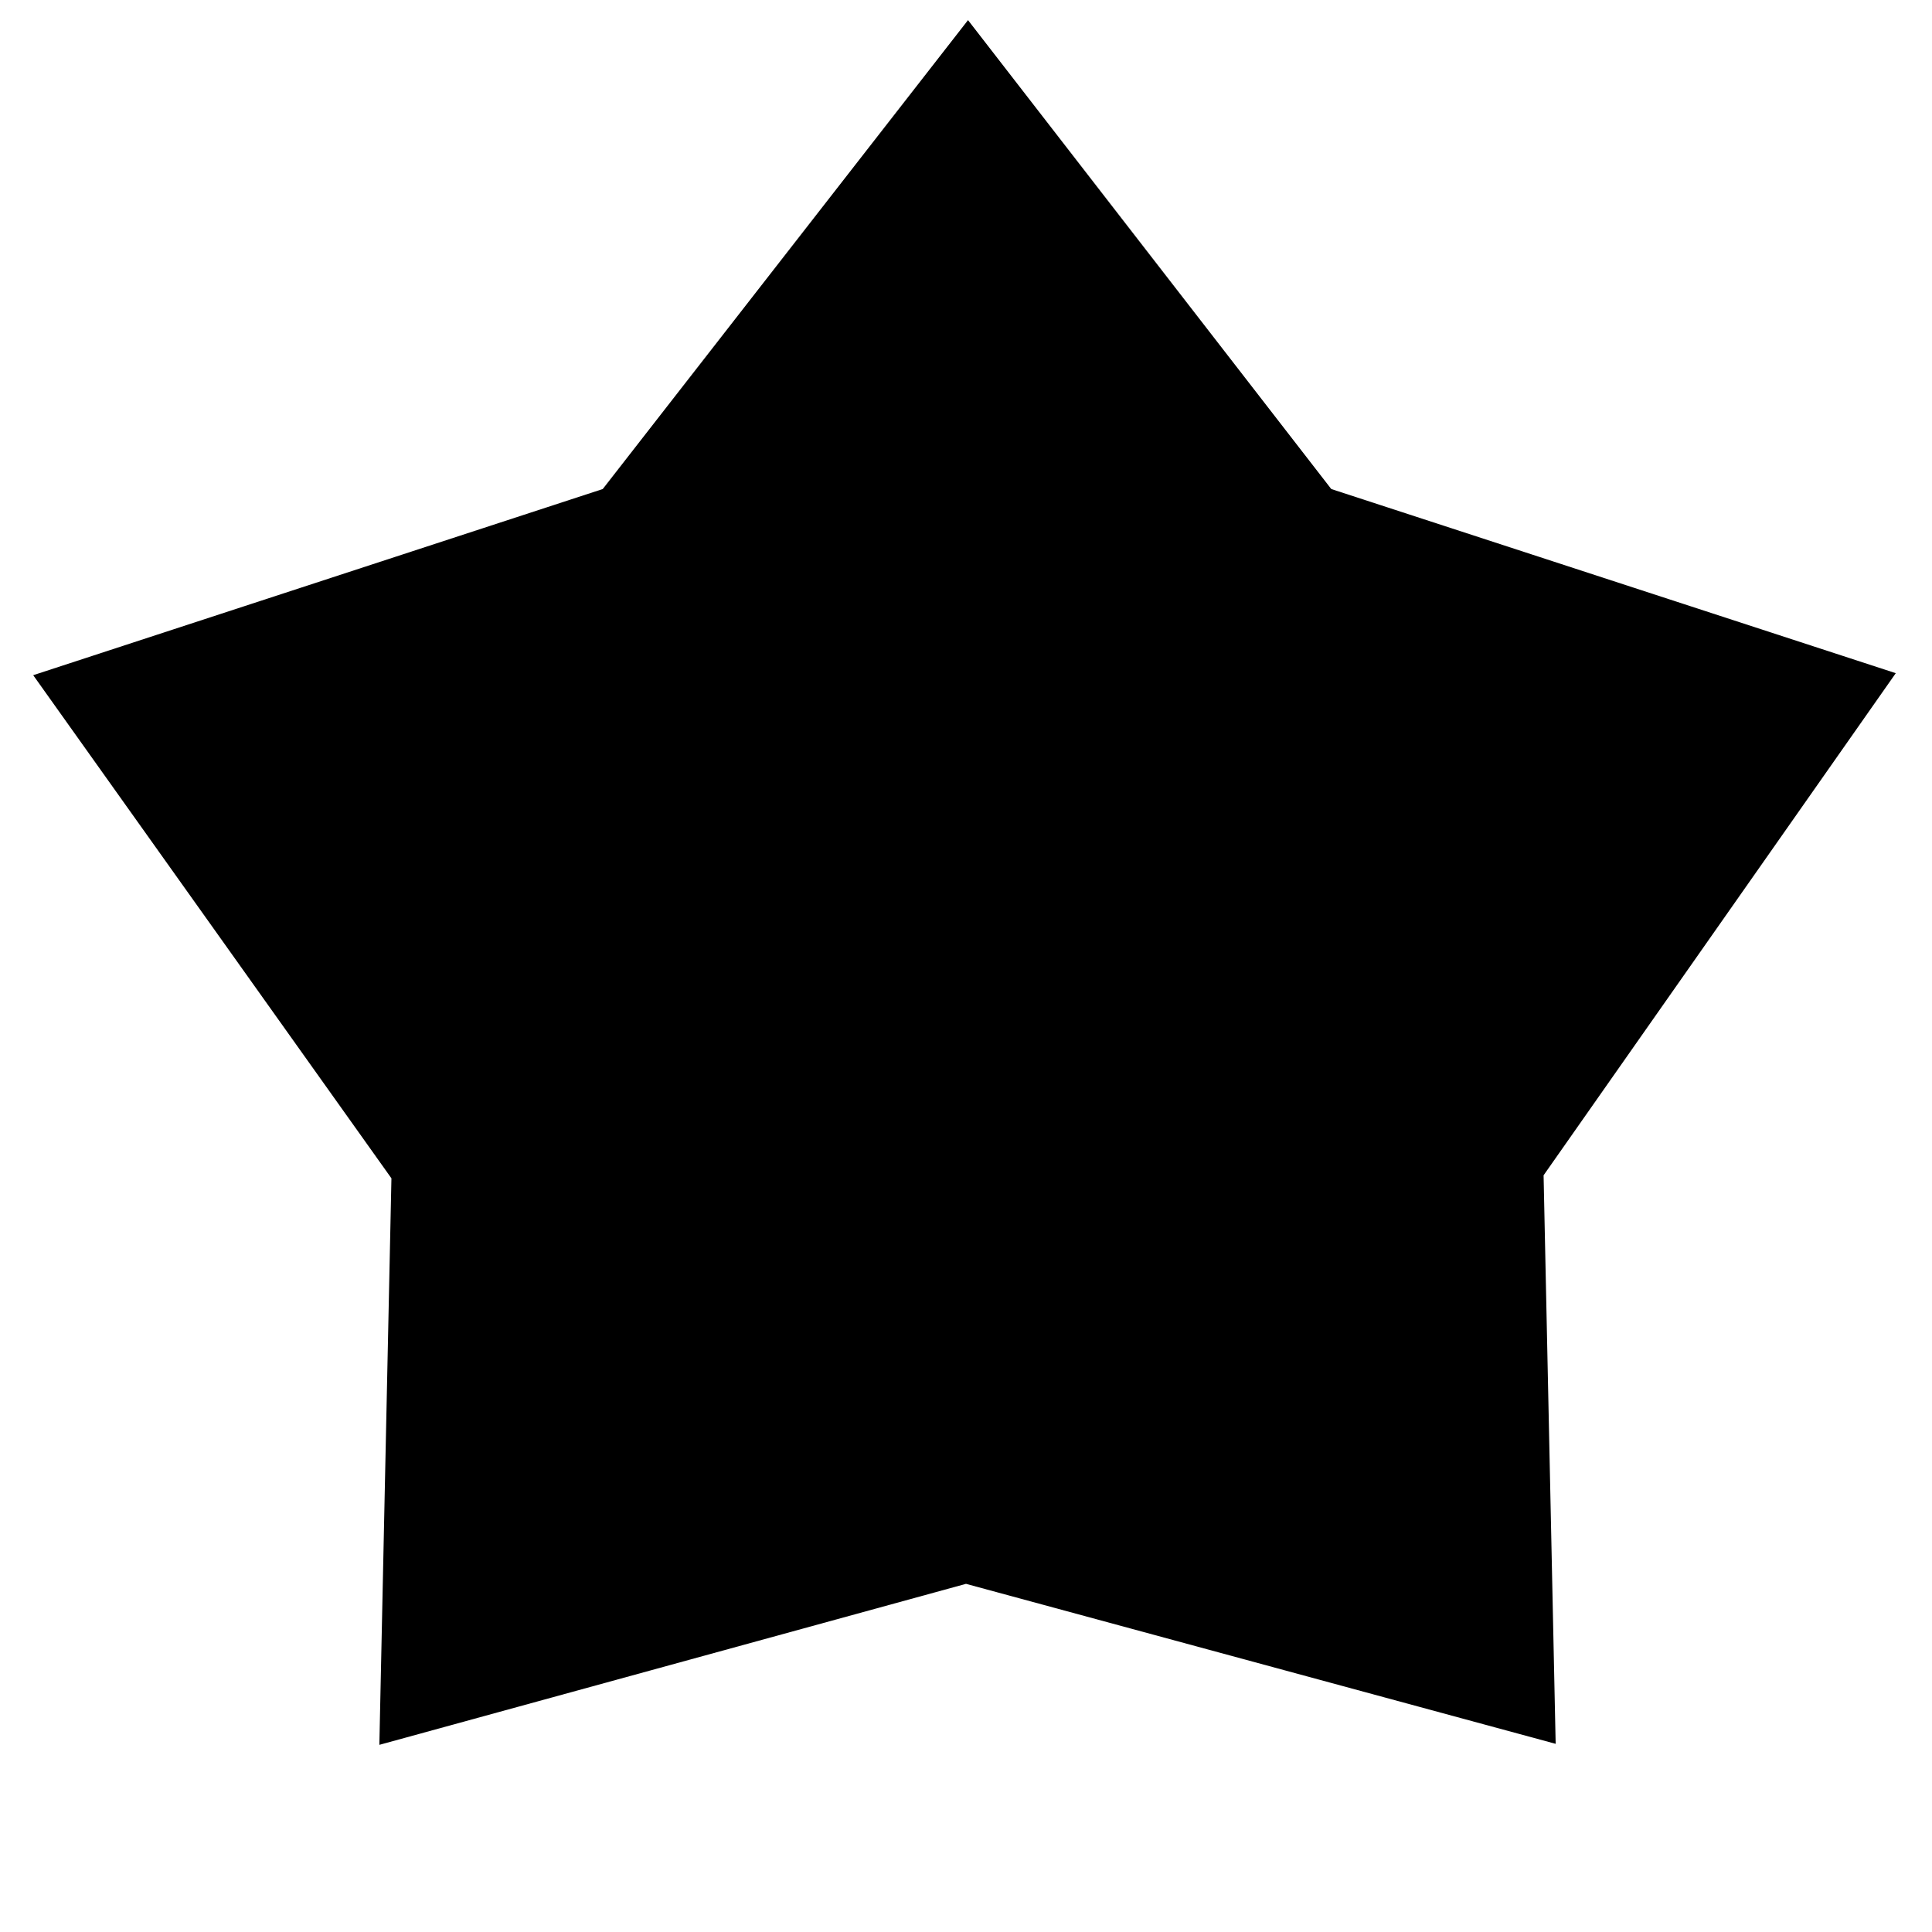 <svg xmlns="http://www.w3.org/2000/svg" height="20" viewBox="0 -960 960 960" width="20"><path d="M299.5-717 481-950l180.5 233L942-625.5 767-376l6 282.5L480-173 188.5-93l6-281.5-178-250 283-92.5Z"/></svg>